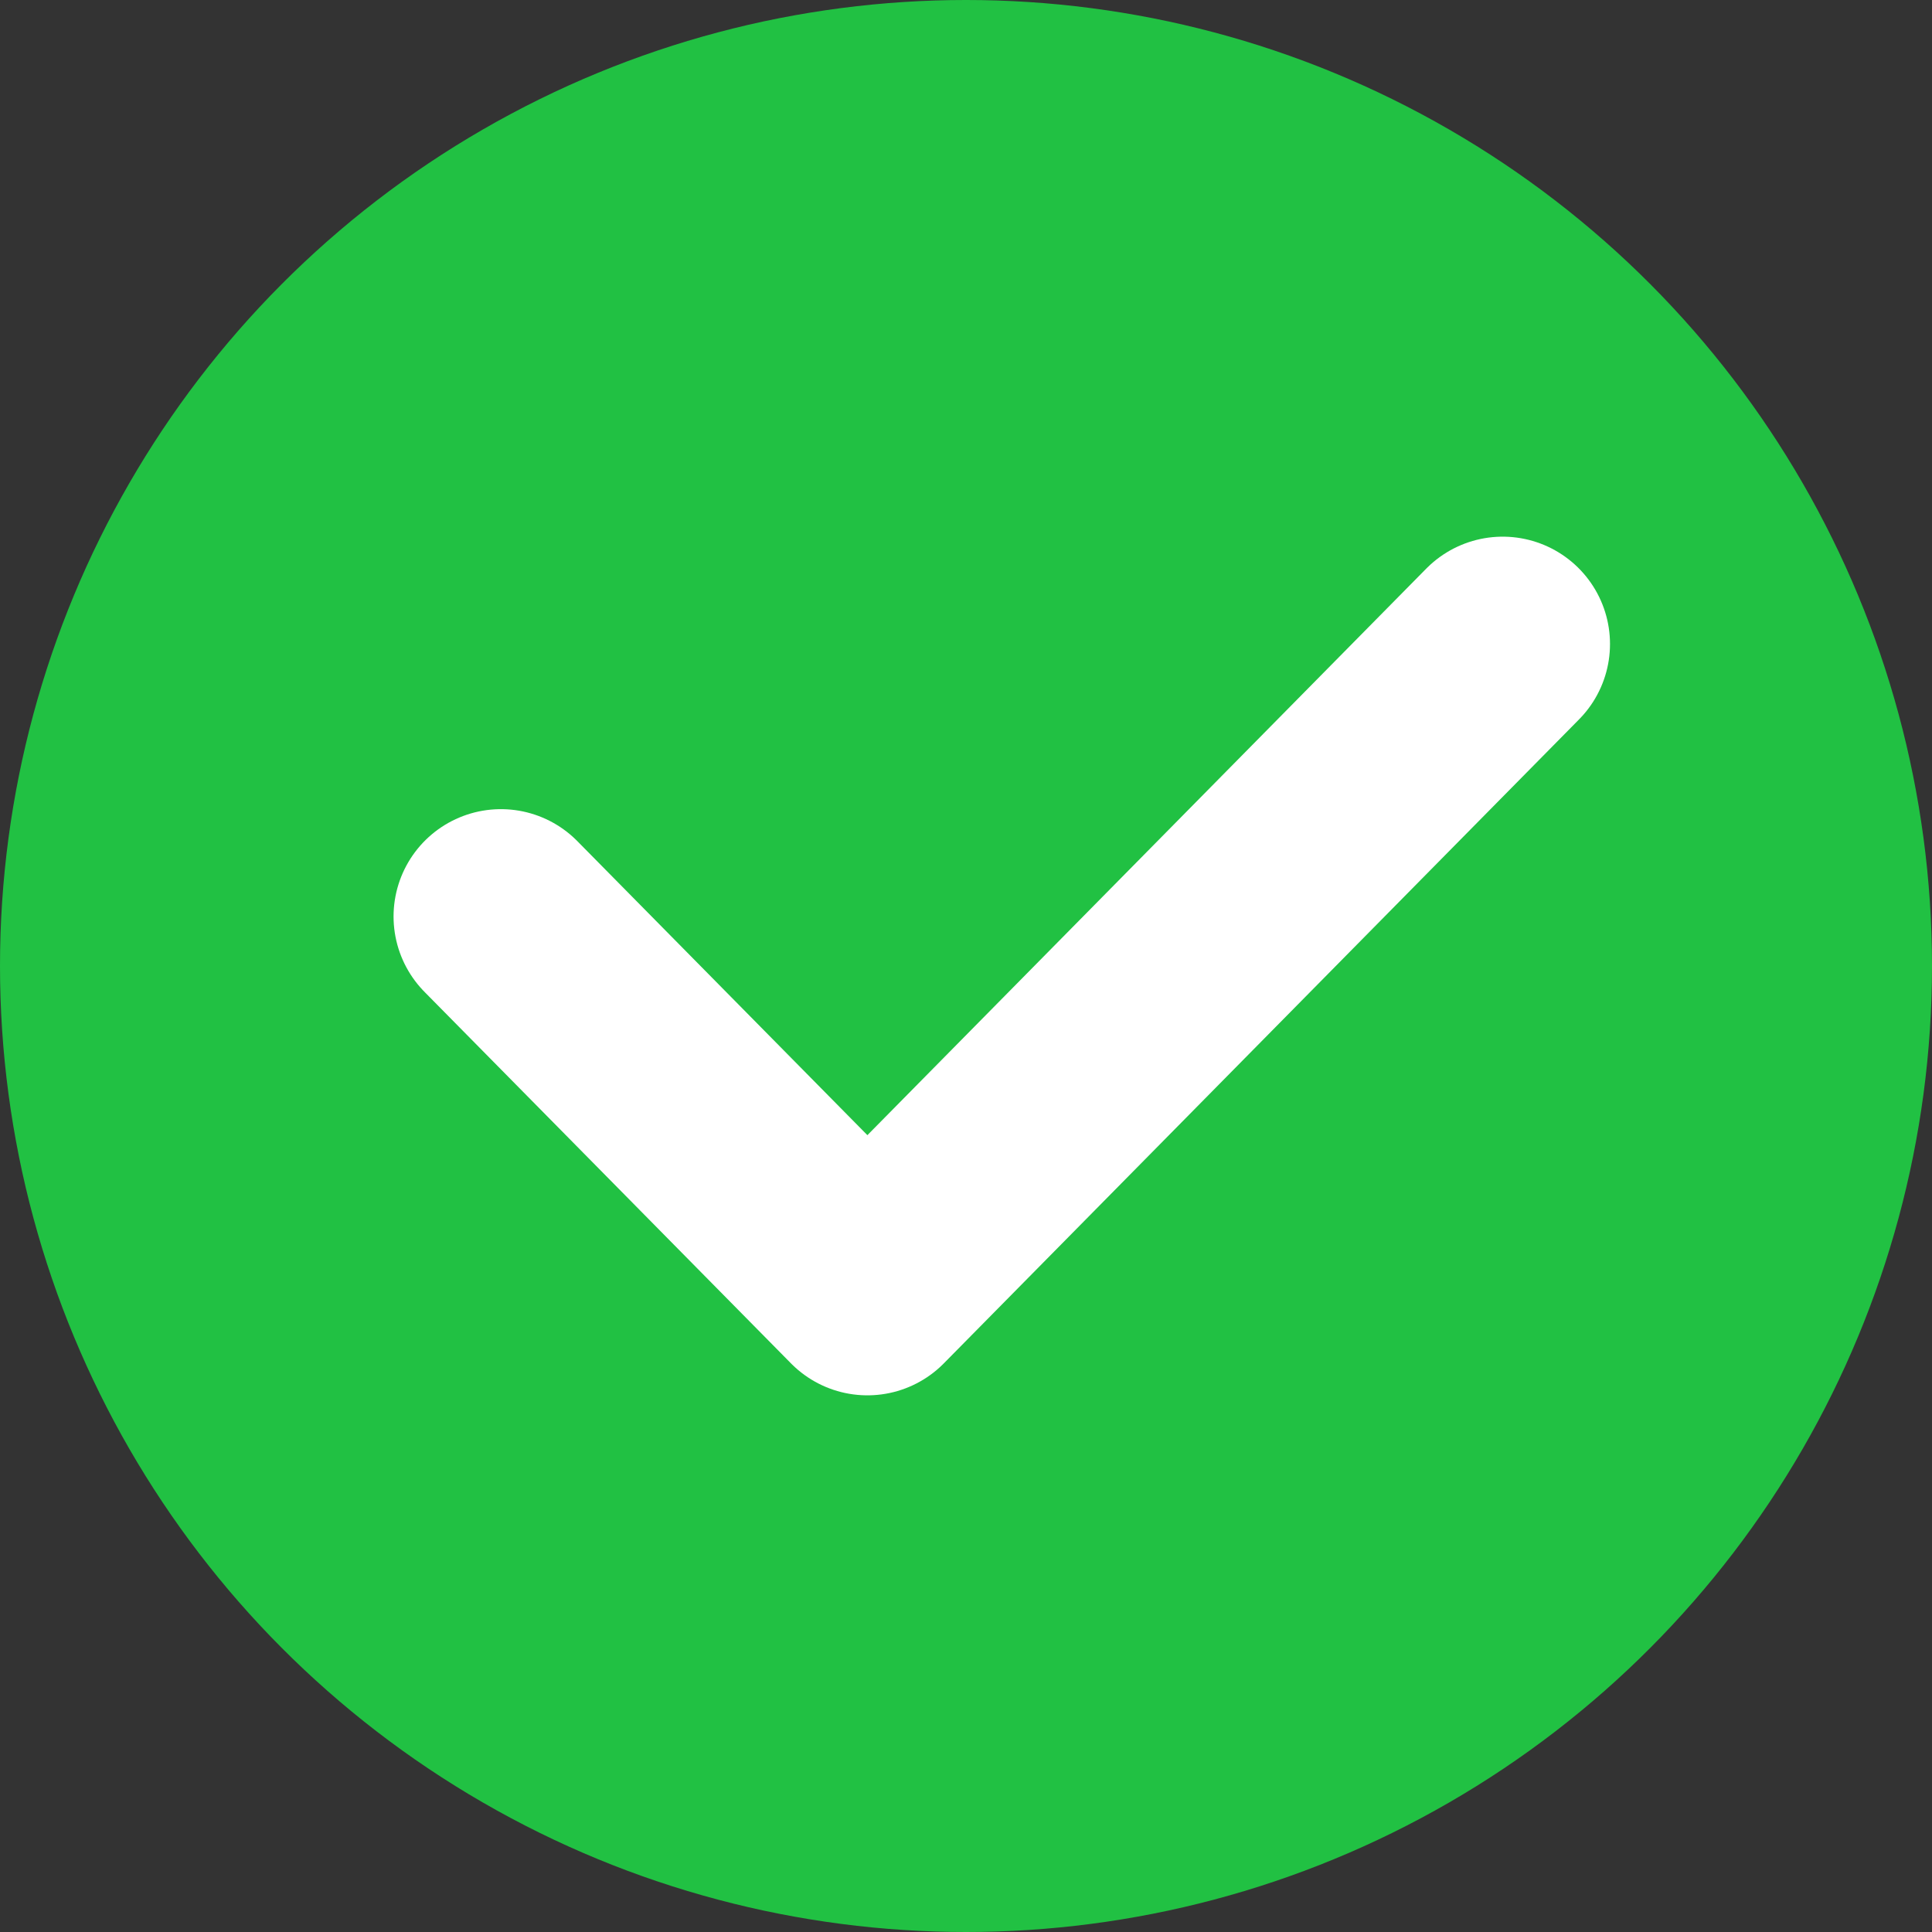<svg width="27" height="27" viewBox="0 0 27 27" fill="none" xmlns="http://www.w3.org/2000/svg">
<rect x="0" y="0" width="27" height="27" fill="#333333" stroke="none"/>
<circle cx="13.5" cy="13.5" r="13.5" fill="#21C143"/>
<path d="M7 12.808L12.122 18L21 9" stroke="white" stroke-width="3" stroke-linecap="round" stroke-linejoin="round"/>
</svg>
